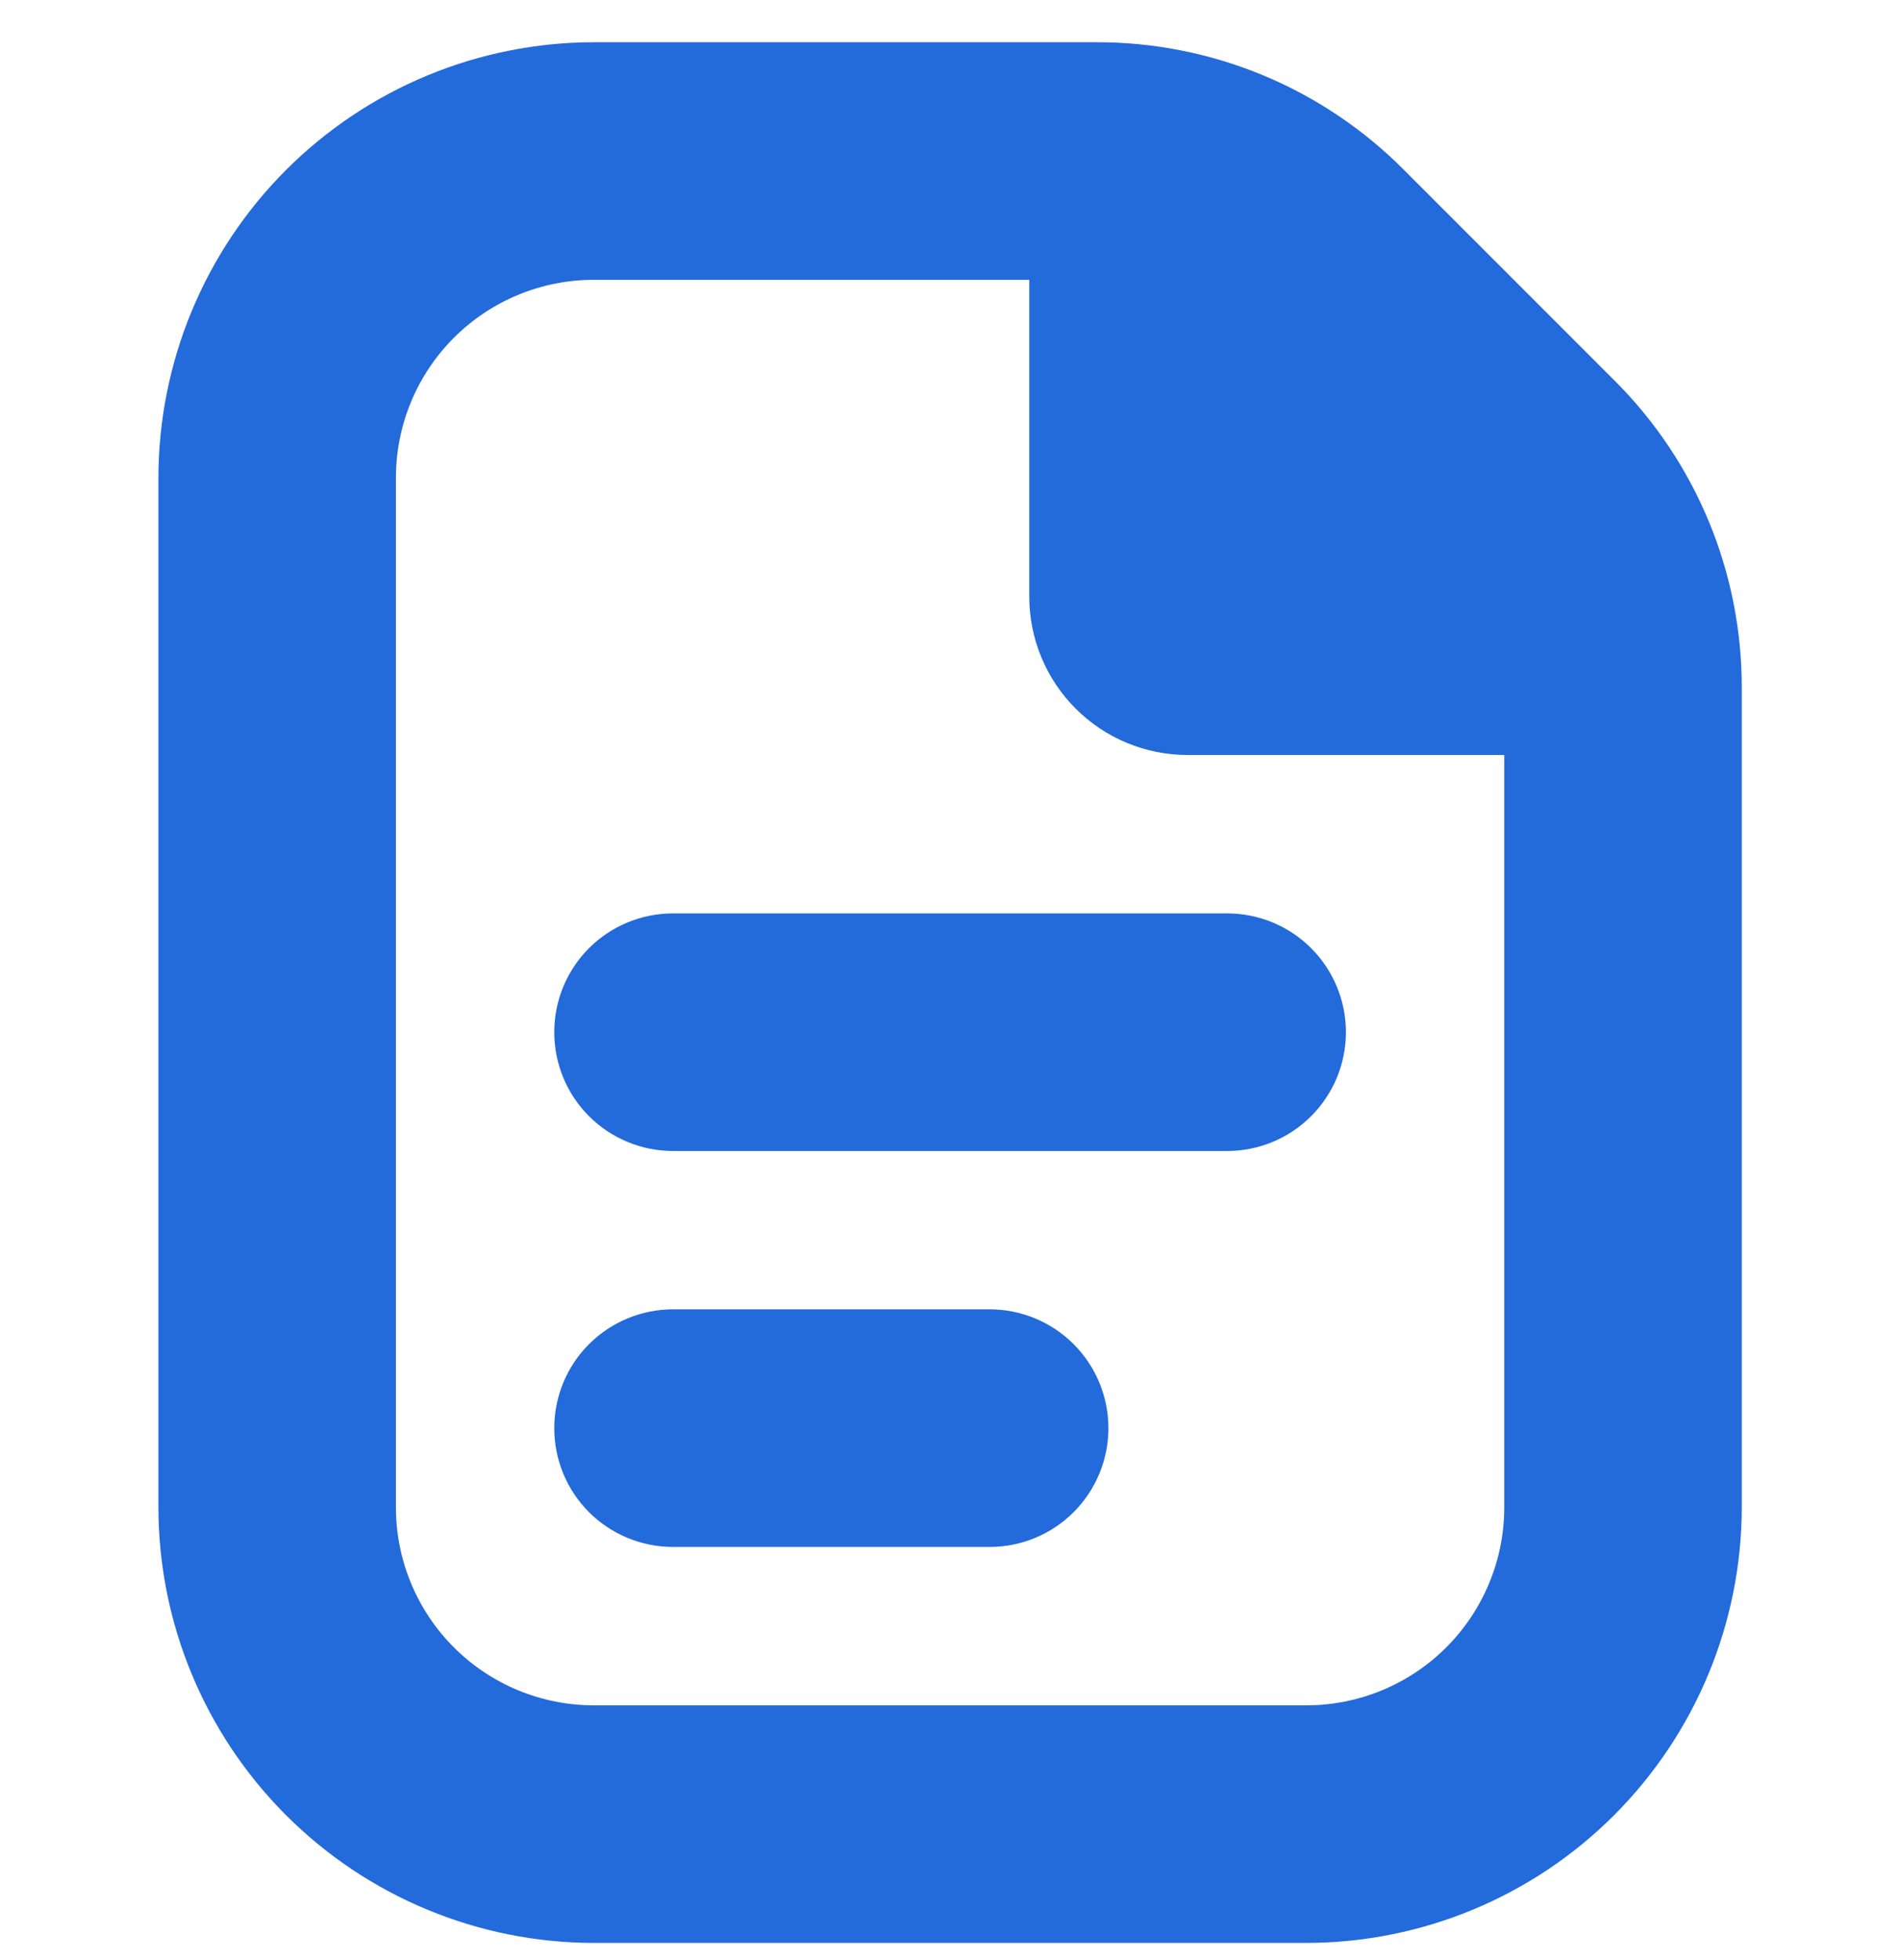 <svg width="32" height="33" viewBox="0 0 32 33" fill="none" xmlns="http://www.w3.org/2000/svg">
<g clip-path="url(#clip0_499_18883)">
<path d="M22.668 17.378C22.668 17.908 22.457 18.417 22.082 18.792C21.707 19.167 21.198 19.378 20.668 19.378H11.335C10.804 19.378 10.296 19.167 9.92 18.792C9.545 18.417 9.335 17.908 9.335 17.378C9.335 16.847 9.545 16.338 9.92 15.963C10.296 15.588 10.804 15.378 11.335 15.378H20.668C21.198 15.378 21.707 15.588 22.082 15.963C22.457 16.338 22.668 16.847 22.668 17.378V17.378ZM16.668 22.044H11.335C10.804 22.044 10.296 22.255 9.92 22.63C9.545 23.005 9.335 23.514 9.335 24.044C9.335 24.575 9.545 25.083 9.92 25.459C10.296 25.834 10.804 26.044 11.335 26.044H16.668C17.198 26.044 17.707 25.834 18.082 25.459C18.457 25.083 18.668 24.575 18.668 24.044C18.668 23.514 18.457 23.005 18.082 22.63C17.707 22.255 17.198 22.044 16.668 22.044V22.044ZM29.335 11.587V25.378C29.332 27.322 28.559 29.186 27.184 30.561C25.81 31.936 23.946 32.709 22.001 32.711H10.001C8.057 32.709 6.193 31.936 4.818 30.561C3.443 29.186 2.67 27.322 2.668 25.378V8.044C2.67 6.1 3.443 4.236 4.818 2.861C6.193 1.486 8.057 0.713 10.001 0.711H18.459C19.422 0.708 20.377 0.897 21.267 1.265C22.157 1.634 22.965 2.176 23.644 2.859L27.187 6.402C27.87 7.081 28.411 7.889 28.78 8.779C29.149 9.669 29.337 10.624 29.335 11.587V11.587ZM25.335 25.378V12.711H20.001C19.294 12.711 18.616 12.43 18.116 11.93C17.616 11.43 17.335 10.752 17.335 10.044V4.711H10.001C9.117 4.711 8.269 5.062 7.644 5.687C7.019 6.312 6.668 7.16 6.668 8.044V25.378C6.668 26.262 7.019 27.11 7.644 27.735C8.269 28.36 9.117 28.711 10.001 28.711H22.001C22.885 28.711 23.733 28.36 24.358 27.735C24.983 27.11 25.335 26.262 25.335 25.378Z" fill="#236ADB"/>
</g>
<defs>
<clipPath id="clip0_499_18883">
<rect width="32" height="32" fill="white" transform="translate(0 0.711)"/>
</clipPath>
</defs>
</svg>
